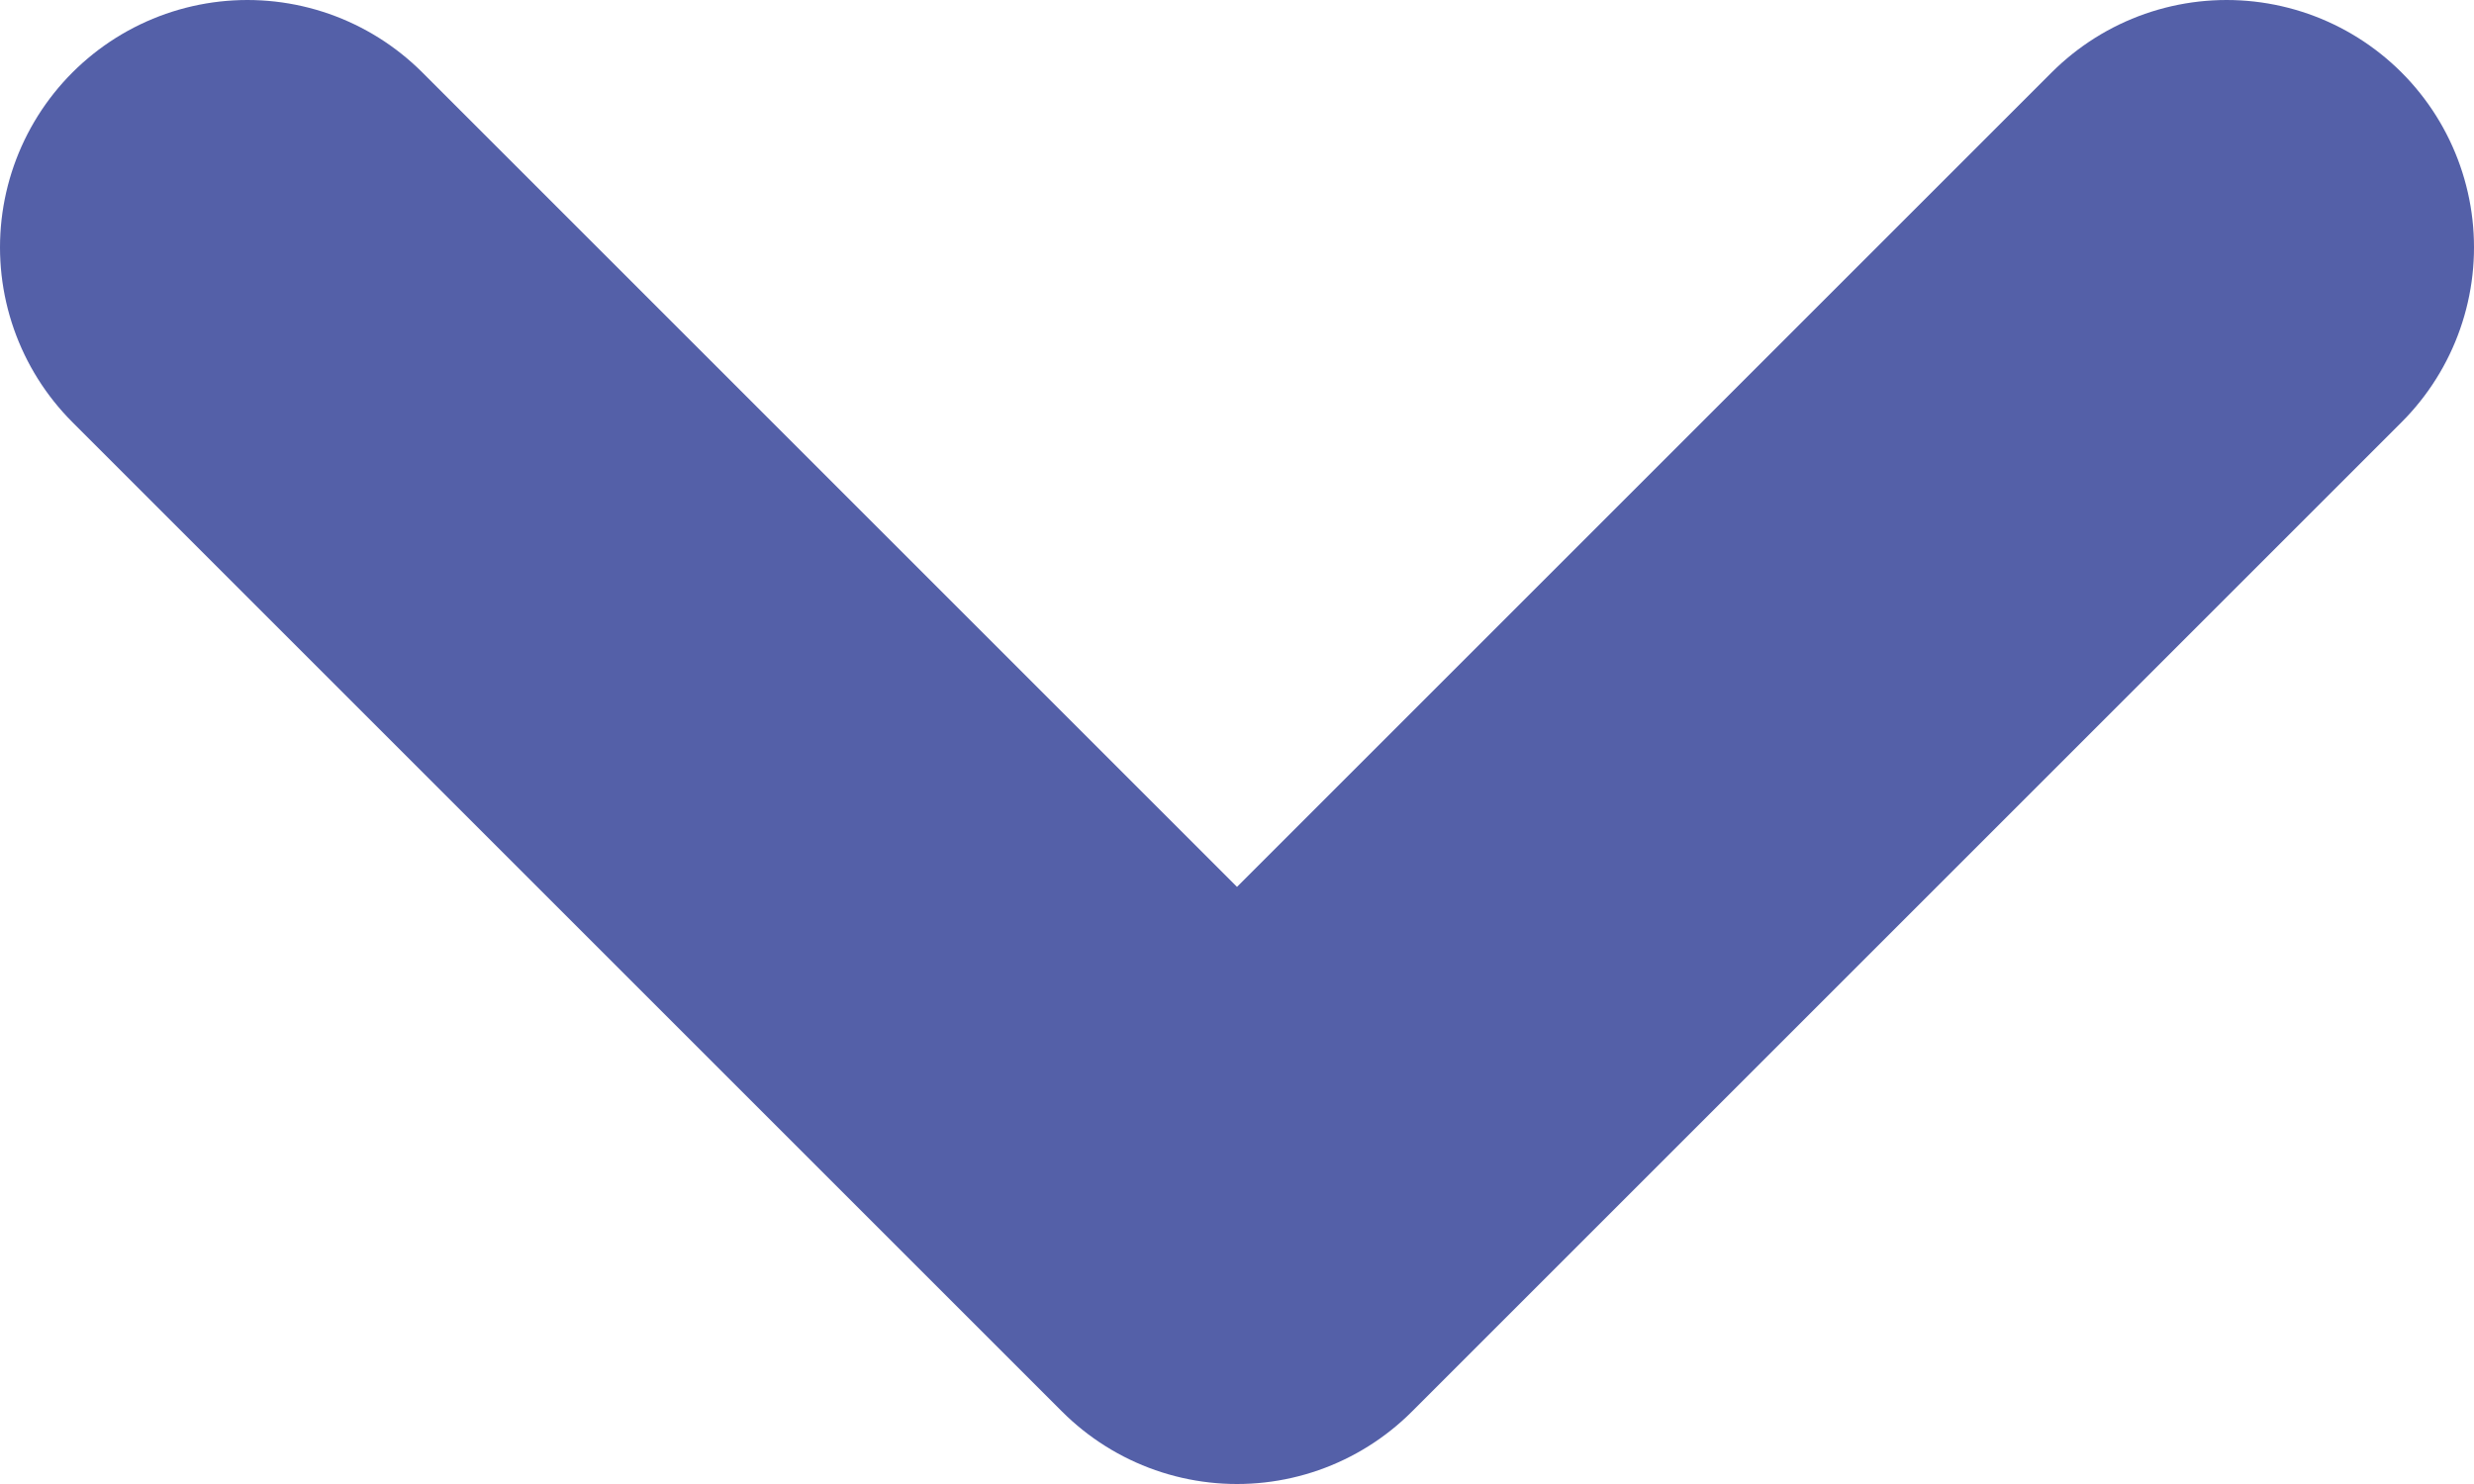 <svg width="10" height="6" viewBox="0 0 10 6" fill="none" xmlns="http://www.w3.org/2000/svg">
<path d="M1 1L5 5L9 1" stroke="#5460A8" stroke-width="2" stroke-linecap="round" stroke-linejoin="round"/>
</svg>
